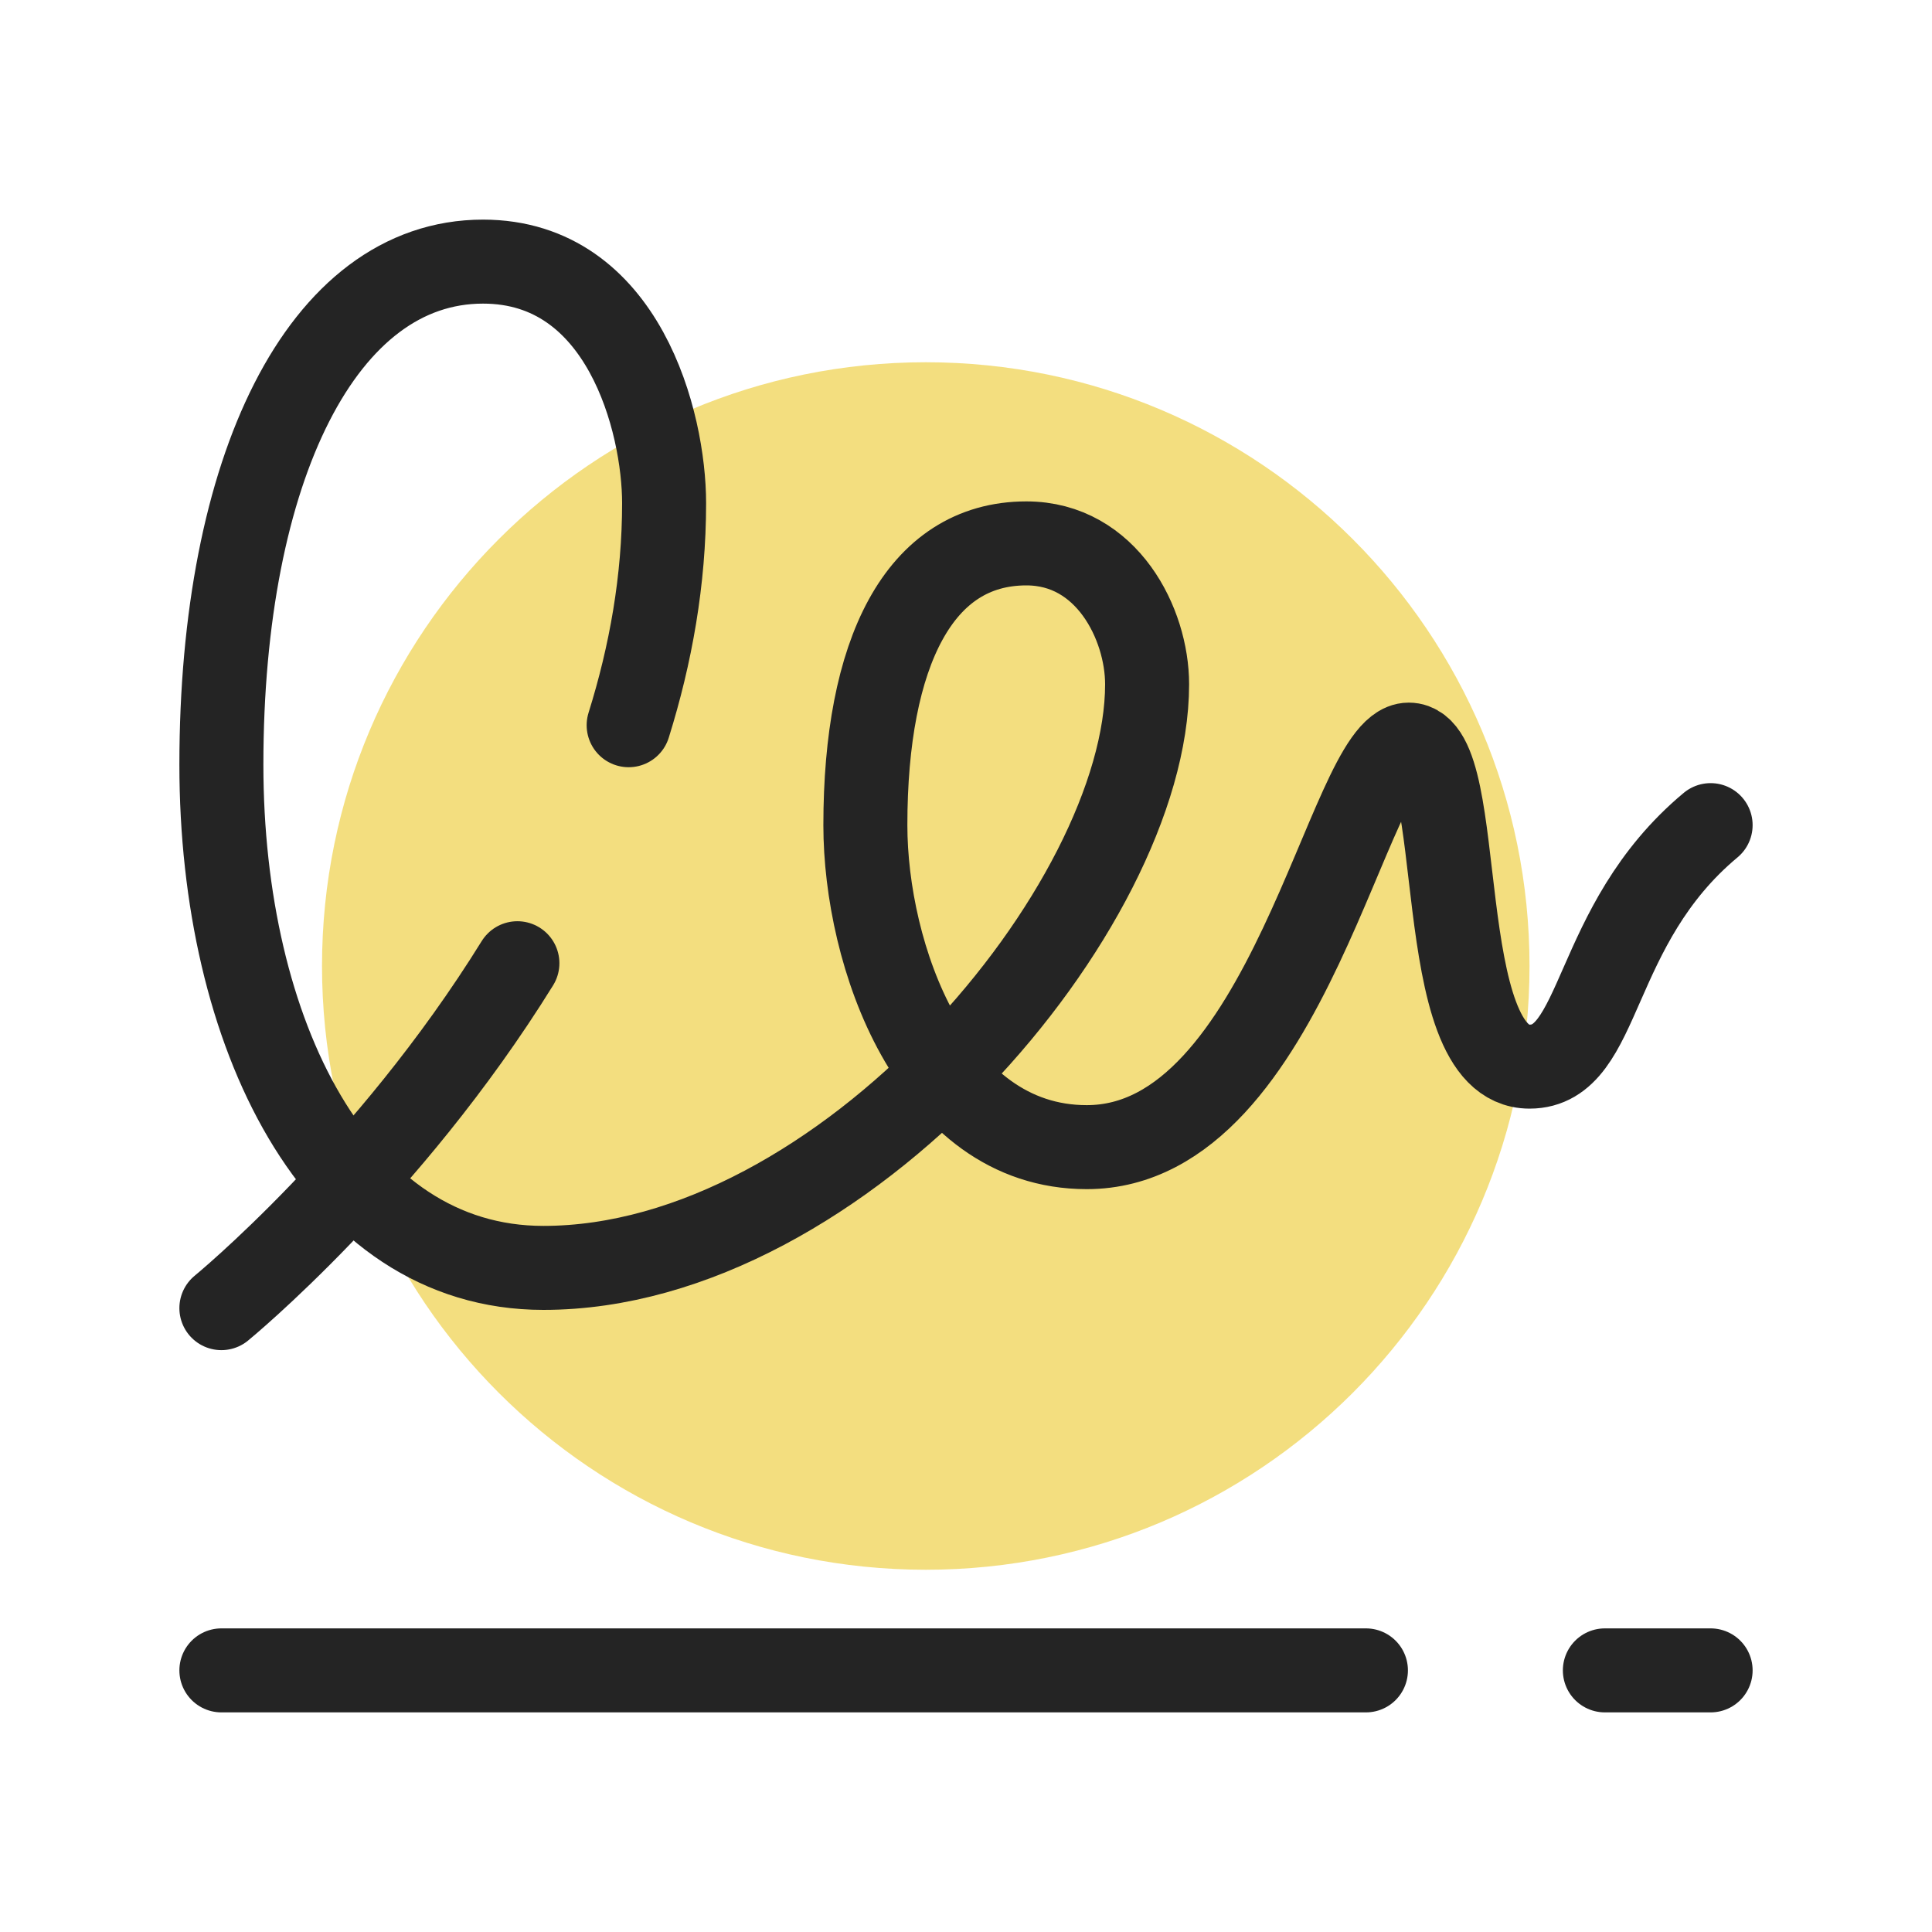 <svg width="46" height="46" viewBox="0 0 46 46" fill="none" xmlns="http://www.w3.org/2000/svg">
<path d="M22.042 37.375C29.981 37.375 36.417 30.939 36.417 23C36.417 15.061 29.981 8.625 22.042 8.625C14.103 8.625 7.667 15.061 7.667 23C7.667 30.939 14.103 37.375 22.042 37.375Z" fill="#E9BE00" fill-opacity="0.5"/>
<path d="M38.211 39.771H40.729" stroke="#242424" stroke-width="2" stroke-miterlimit="10" stroke-linecap="round" stroke-linejoin="round"/>
<path d="M5.271 39.771H32.522" stroke="#242424" stroke-width="2" stroke-miterlimit="10" stroke-linecap="round" stroke-linejoin="round"/>
<path d="M12.319 22.934C9.25 27.89 5.271 31.146 5.271 31.146" stroke="#242424" stroke-width="2" stroke-miterlimit="10" stroke-linecap="round" stroke-linejoin="round"/>
<path d="M40.729 19.646C37.854 22.042 38.165 25.396 36.417 25.396C34.021 25.396 34.979 17.729 33.542 17.729C32.104 17.729 30.694 27.313 25.875 27.313C22.177 27.313 20.604 22.717 20.604 19.646C20.604 15.551 21.878 12.938 24.438 12.938C26.354 12.938 27.312 14.854 27.312 16.292C27.312 21.563 20.078 30.188 12.938 30.188C7.997 30.188 5.271 24.579 5.271 18.208C5.271 11.171 7.667 6.229 11.5 6.229C14.854 6.229 15.812 10.063 15.812 11.979C15.812 13.812 15.494 15.585 14.968 17.267" stroke="#242424" stroke-width="2" stroke-miterlimit="10" stroke-linecap="round" stroke-linejoin="round"/>
</svg>

